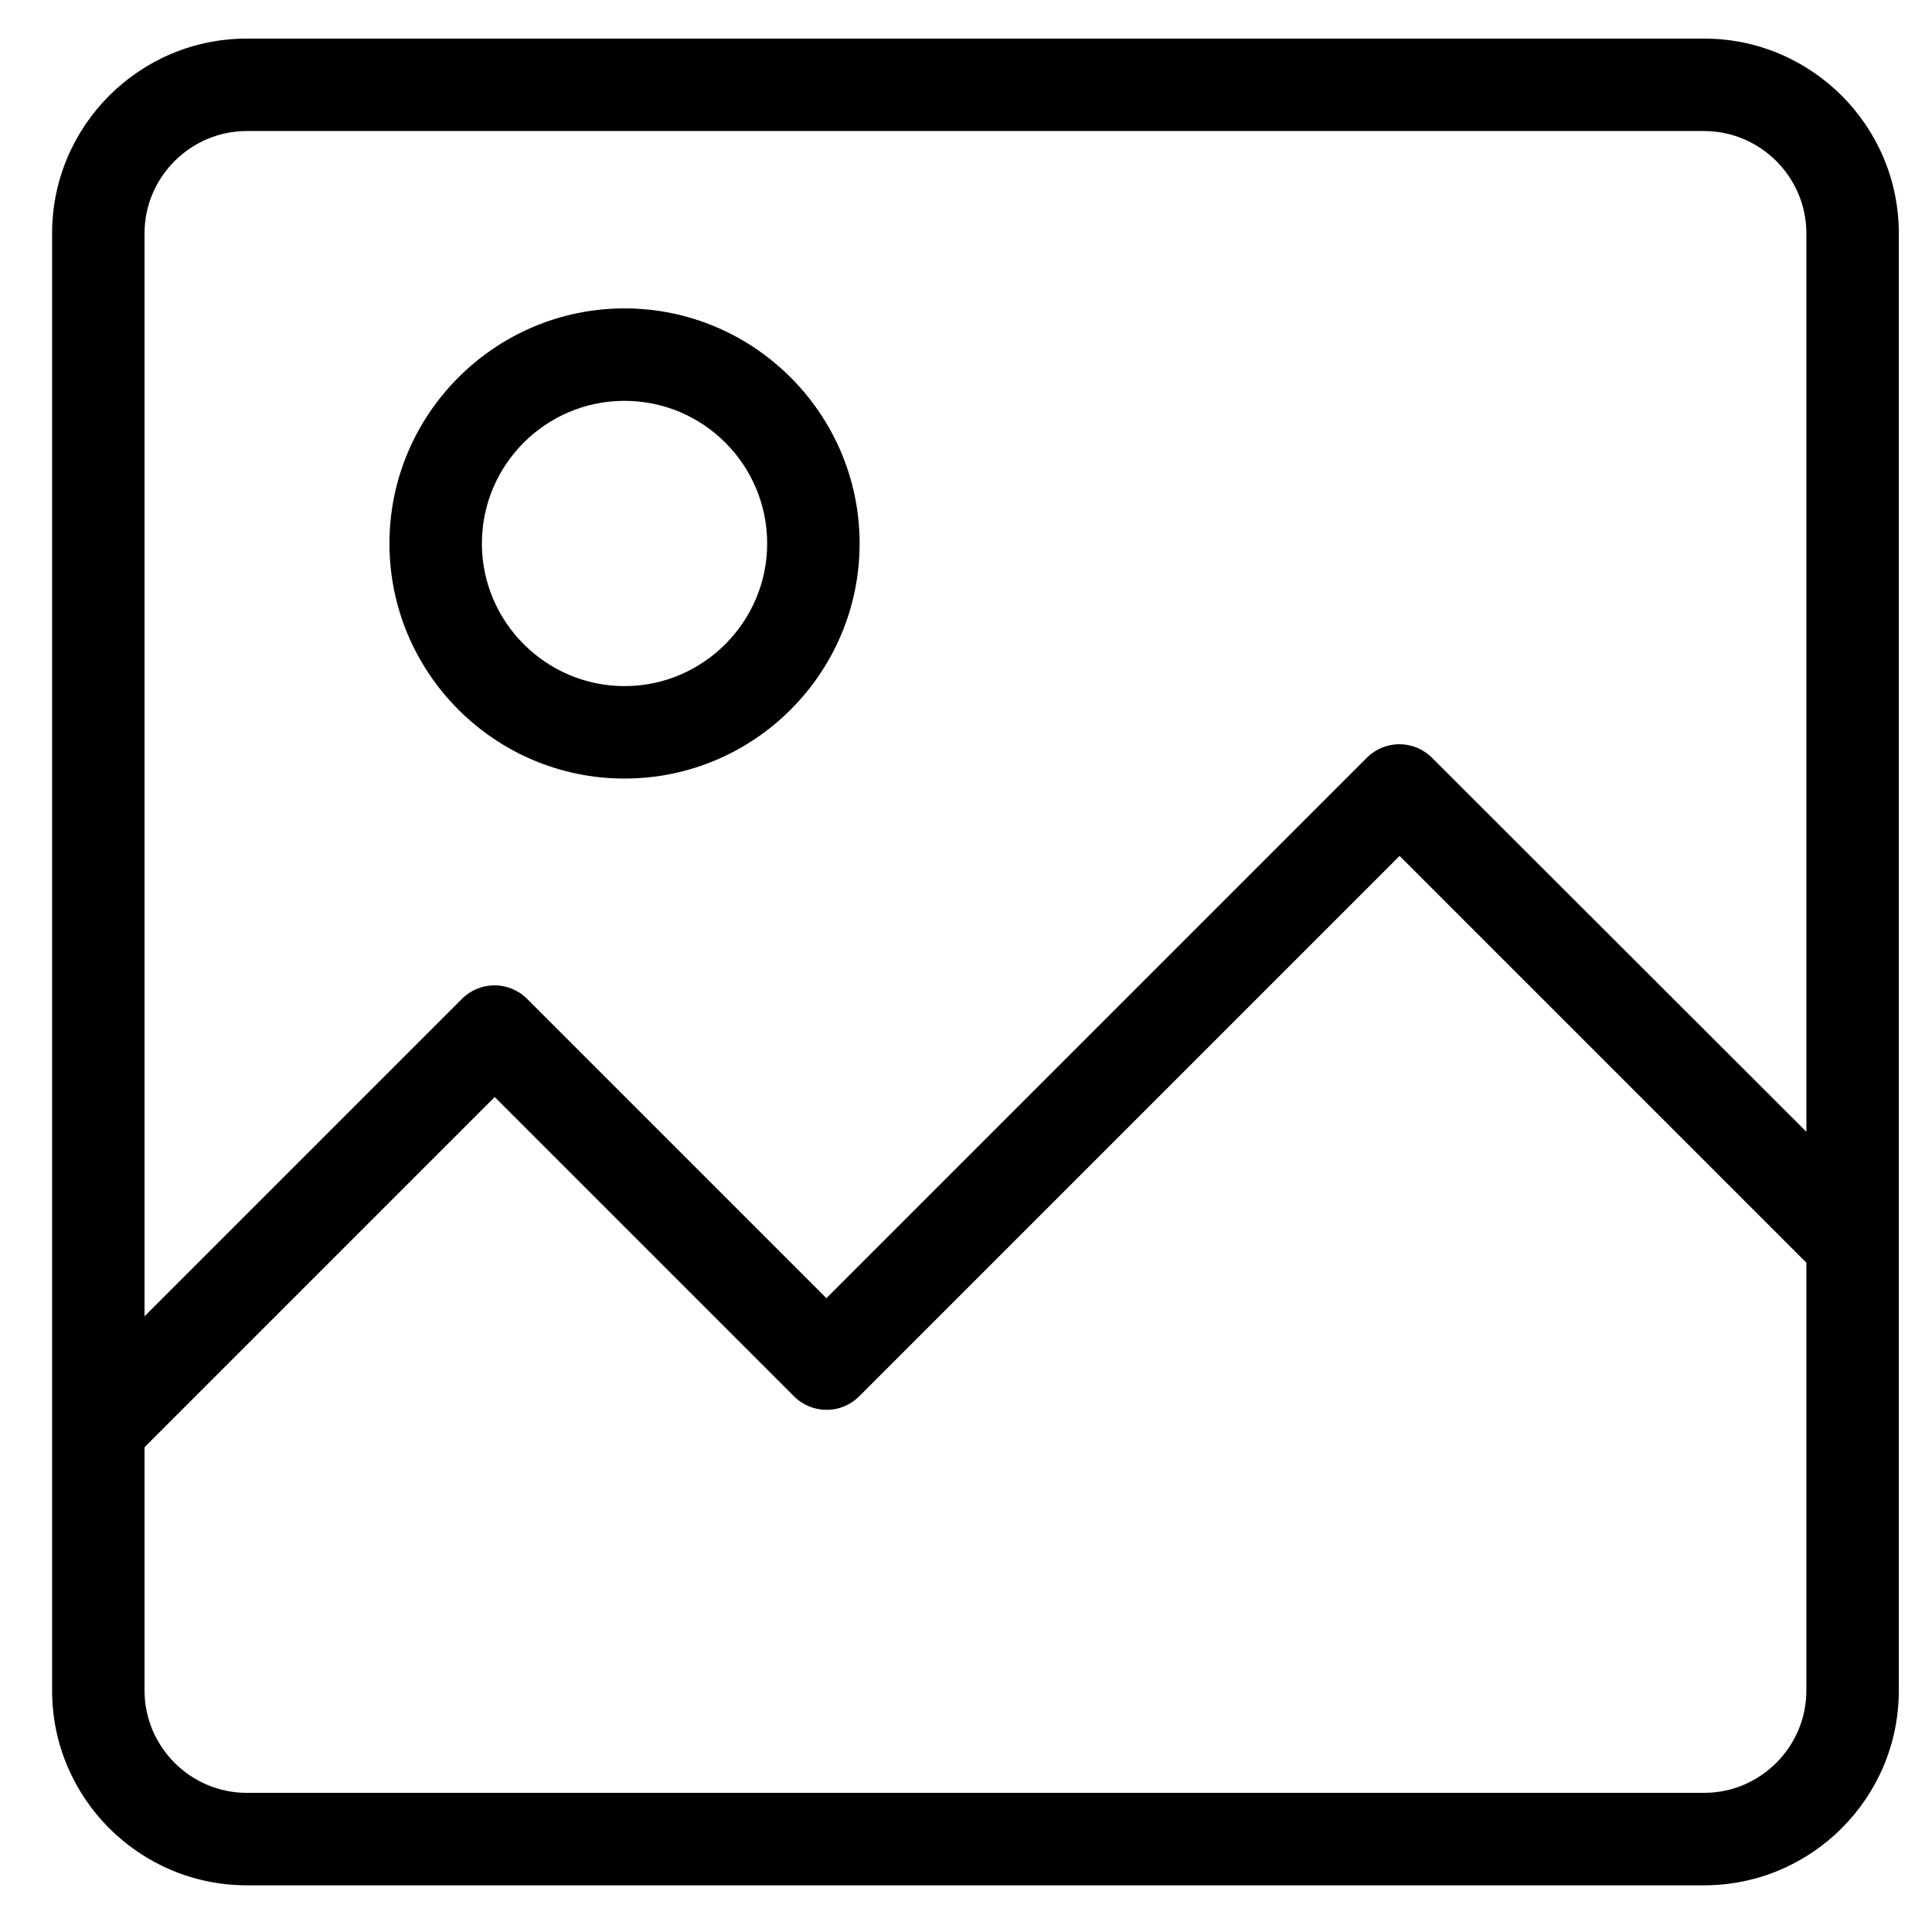 <?xml version="1.0" encoding="UTF-8" standalone="no"?>
<svg
   xmlns:dc="http://purl.org/dc/elements/1.1/"
   xmlns:cc="http://creativecommons.org/ns#"
   xmlns:rdf="http://www.w3.org/1999/02/22-rdf-syntax-ns#"
   xmlns:svg="http://www.w3.org/2000/svg"
   xmlns="http://www.w3.org/2000/svg"
   xmlns:sodipodi="http://sodipodi.sourceforge.net/DTD/sodipodi-0.dtd"
   xmlns:inkscape="http://www.inkscape.org/namespaces/inkscape"
   version="1.1"
   id="Capa_1"
   x="0px"
   y="0px"
   viewBox="0 0 512 512"
   style="enable-background:new 0 0 512 512;"
   xml:space="preserve"
   sodipodi:docname="eyeClosed (copy).svg"
   inkscape:version="0.92.5 (2060ec1f9f, 2020-04-08)"><defs
   id="defs53" /><sodipodi:namedview
   pagecolor="#ffffff"
   bordercolor="#666666"
   borderopacity="1"
   objecttolerance="10"
   gridtolerance="10"
   guidetolerance="10"
   inkscape:pageopacity="0"
   inkscape:pageshadow="2"
   inkscape:window-width="1052"
   inkscape:window-height="1020"
   id="namedview51"
   showgrid="false"
   inkscape:zoom="1.3964844"
   inkscape:cx="256"
   inkscape:cy="256"
   inkscape:window-x="1106"
   inkscape:window-y="259"
   inkscape:window-maximized="0"
   inkscape:current-layer="Capa_1" />



<g
   id="g20">
</g>
<g
   id="g22">
</g>
<g
   id="g24">
</g>
<g
   id="g26">
</g>
<g
   id="g28">
</g>
<g
   id="g30">
</g>
<g
   id="g32">
</g>
<g
   id="g34">
</g>
<g
   id="g36">
</g>
<g
   id="g38">
</g>
<g
   id="g40">
</g>
<g
   id="g42">
</g>
<g
   id="g44">
</g>
<g
   id="g46">
</g>
<g
   id="g48">
</g>
<g
   id="g8"
   transform="translate(13.806,10.226)"><g
     id="g6"><path
       inkscape:connector-curvature="0"
       d="m 0,437.8 c 0,28.5 23.2,51.6 51.6,51.6 h 386.2 c 28.5,0 51.6,-23.2 51.6,-51.6 V 51.6 C 489.4,23.1 466.2,0 437.8,0 H 51.6 C 23.1,0 0,23.2 0,51.6 c 0,0 0,386.2 0,386.2 z m 437.8,27.1 H 51.6 c -14.9,0 -27.1,-12.2 -27.1,-27.1 v -64.5 l 92.8,-92.8 79.3,79.3 c 4.8,4.8 12.5,4.8 17.3,0 L 357.1,216.6 464.9,324.4 v 113.4 c 0,14.9 -12.2,27.1 -27.1,27.1 z M 51.6,24.5 h 386.2 c 14.9,0 27.1,12.2 27.1,27.1 v 238.1 l -99.2,-99.1 c -4.8,-4.8 -12.5,-4.8 -17.3,0 L 205.2,333.8 125.9,254.5 c -4.8,-4.8 -12.5,-4.8 -17.3,0 l -84.1,84.1 v -287 c 0,-14.9 12.2,-27.1 27.1,-27.1 z"
       id="path2-3" /><path
       inkscape:connector-curvature="0"
       d="m 151.7,196.1 c 34.4,0 62.3,-28 62.3,-62.3 0,-34.3 -28,-62.3 -62.3,-62.3 -34.3,0 -62.3,28 -62.3,62.3 0,34.3 27.9,62.3 62.3,62.3 z m 0,-100.1 c 20.9,0 37.8,17 37.8,37.8 0,20.8 -17,37.8 -37.8,37.8 -20.8,0 -37.8,-17 -37.8,-37.8 0,-20.8 16.9,-37.8 37.8,-37.8 z"
       id="path4" /></g></g></svg>